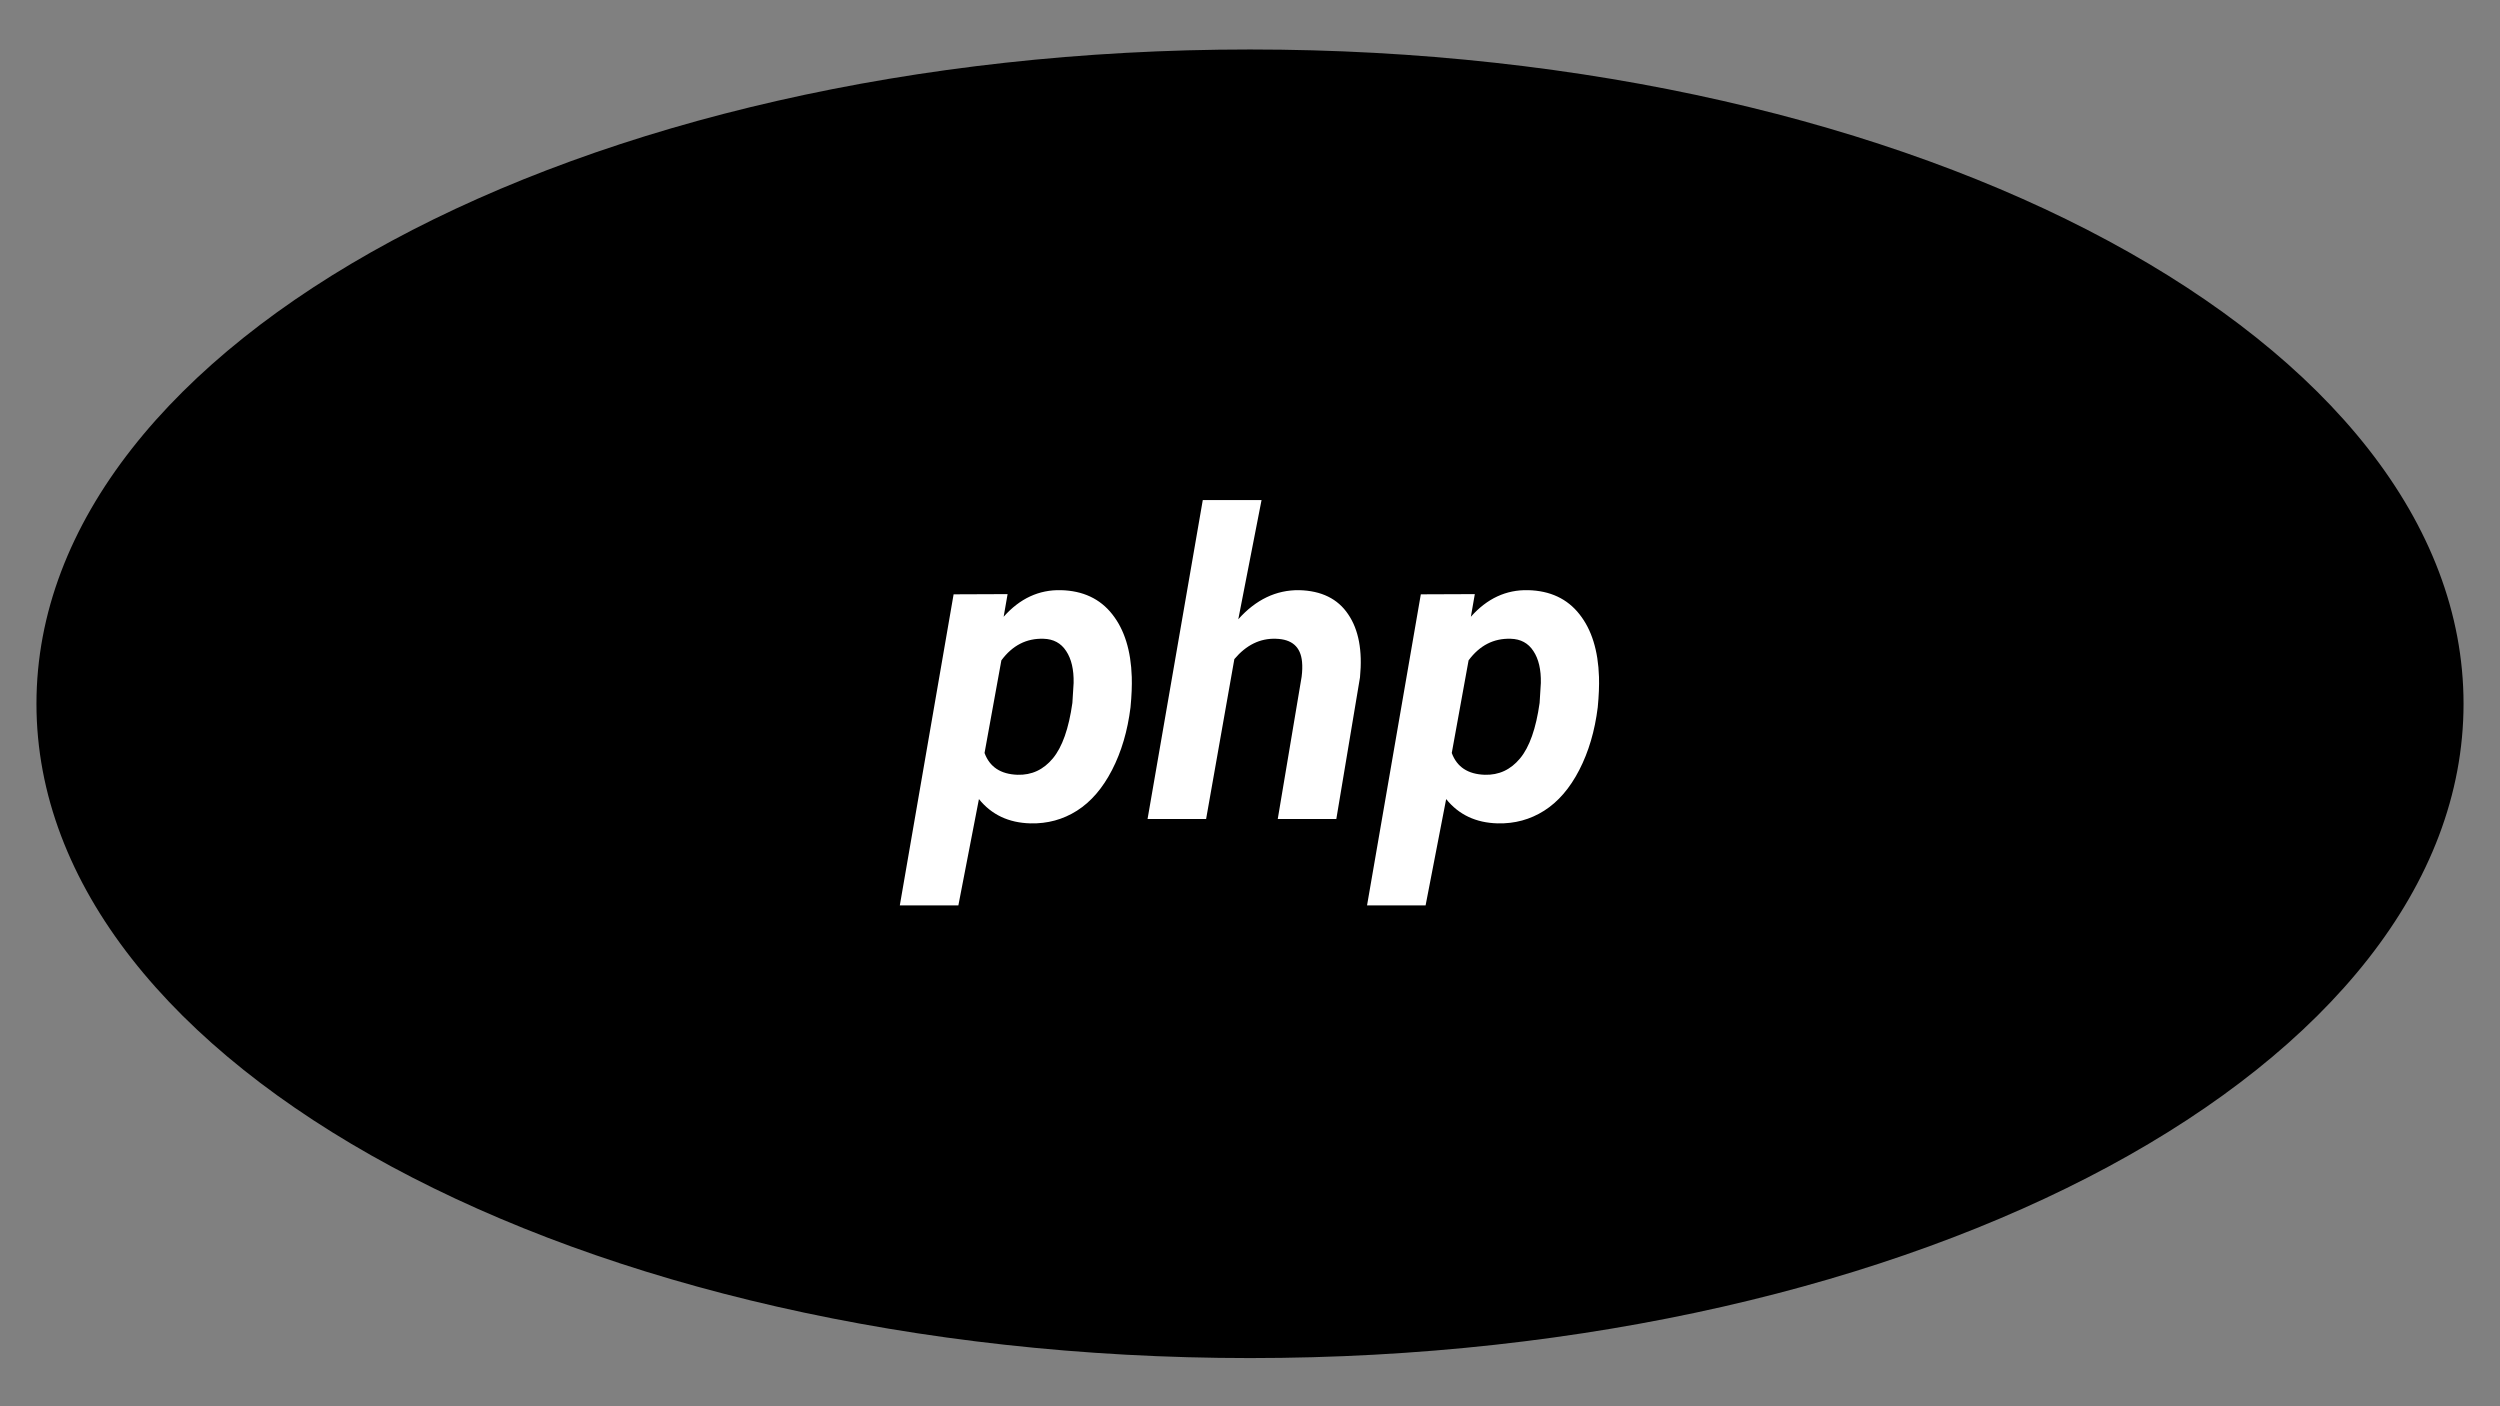 <svg xmlns="http://www.w3.org/2000/svg" viewBox="0 0 1920 1080" width="512" height="288">
	<rect x="0" y="0" width="1920" height="1080" fill="#808080" stroke="none"/>
	<style>
		tspan { white-space:pre }
		.shp0 { fill: currentColor } 
	</style>
	<path id="Shape 1" class="shp0" d="M960 1043C444.6 1043 28 818.38 28 540.5C28 262.62 444.6 38 960 38C1475.4 38 1892 262.62 1892 540.5C1892 818.38 1475.4 1043 960 1043Z" />
	<path id="php " fill="#ffffff" d="M868.24 543.2Q864.89 570.31 854.05 591.36Q843.2 612.41 827.1 622.62Q810.99 632.83 791.37 632.35Q766.33 631.71 751.82 613.69L736.03 695.34L691.06 695.34L732.37 456.44L773.83 456.28L770.8 473.67Q789.46 452.62 814.82 453.25Q840.17 453.89 854.21 471.75Q868.24 489.46 869.2 519.92Q869.52 529.8 868.24 543.2ZM823.59 539.85L824.54 524.54Q824.86 509.07 818.8 499.98Q812.9 490.89 801.42 490.57Q781.8 489.93 769.05 507.16L756.13 578.29Q762.03 594.39 781.49 595.03Q797.75 595.51 808.6 582.43Q819.44 569.35 823.59 539.85ZM968.87 384.04L951.01 475.58Q971.26 452.94 997.74 453.25Q1023.41 453.89 1035.38 471.75Q1047.5 489.46 1044.47 520.24L1026.29 629L981.31 629L999.65 519.76Q1000.45 513.54 999.97 508.27Q998.38 491.05 979.88 490.57Q961.7 489.93 947.98 506.2L926.29 629L881.32 629L923.74 384.04L968.87 384.04ZM1227.07 543.2Q1223.72 570.31 1212.88 591.36Q1202.03 612.41 1185.92 622.62Q1169.82 632.83 1150.2 632.35Q1125.16 631.71 1110.65 613.69L1094.86 695.34L1049.89 695.34L1091.19 456.44L1132.66 456.28L1129.63 473.67Q1148.29 452.62 1173.64 453.25Q1199 453.89 1213.04 471.75Q1227.07 489.46 1228.03 519.92Q1228.35 529.8 1227.07 543.2ZM1182.42 539.85L1183.37 524.54Q1183.69 509.07 1177.63 499.98Q1171.73 490.89 1160.25 490.57Q1140.63 489.93 1127.87 507.16L1114.96 578.29Q1120.86 594.39 1140.31 595.03Q1156.58 595.51 1167.42 582.43Q1178.27 569.35 1182.42 539.85Z" />
</svg>